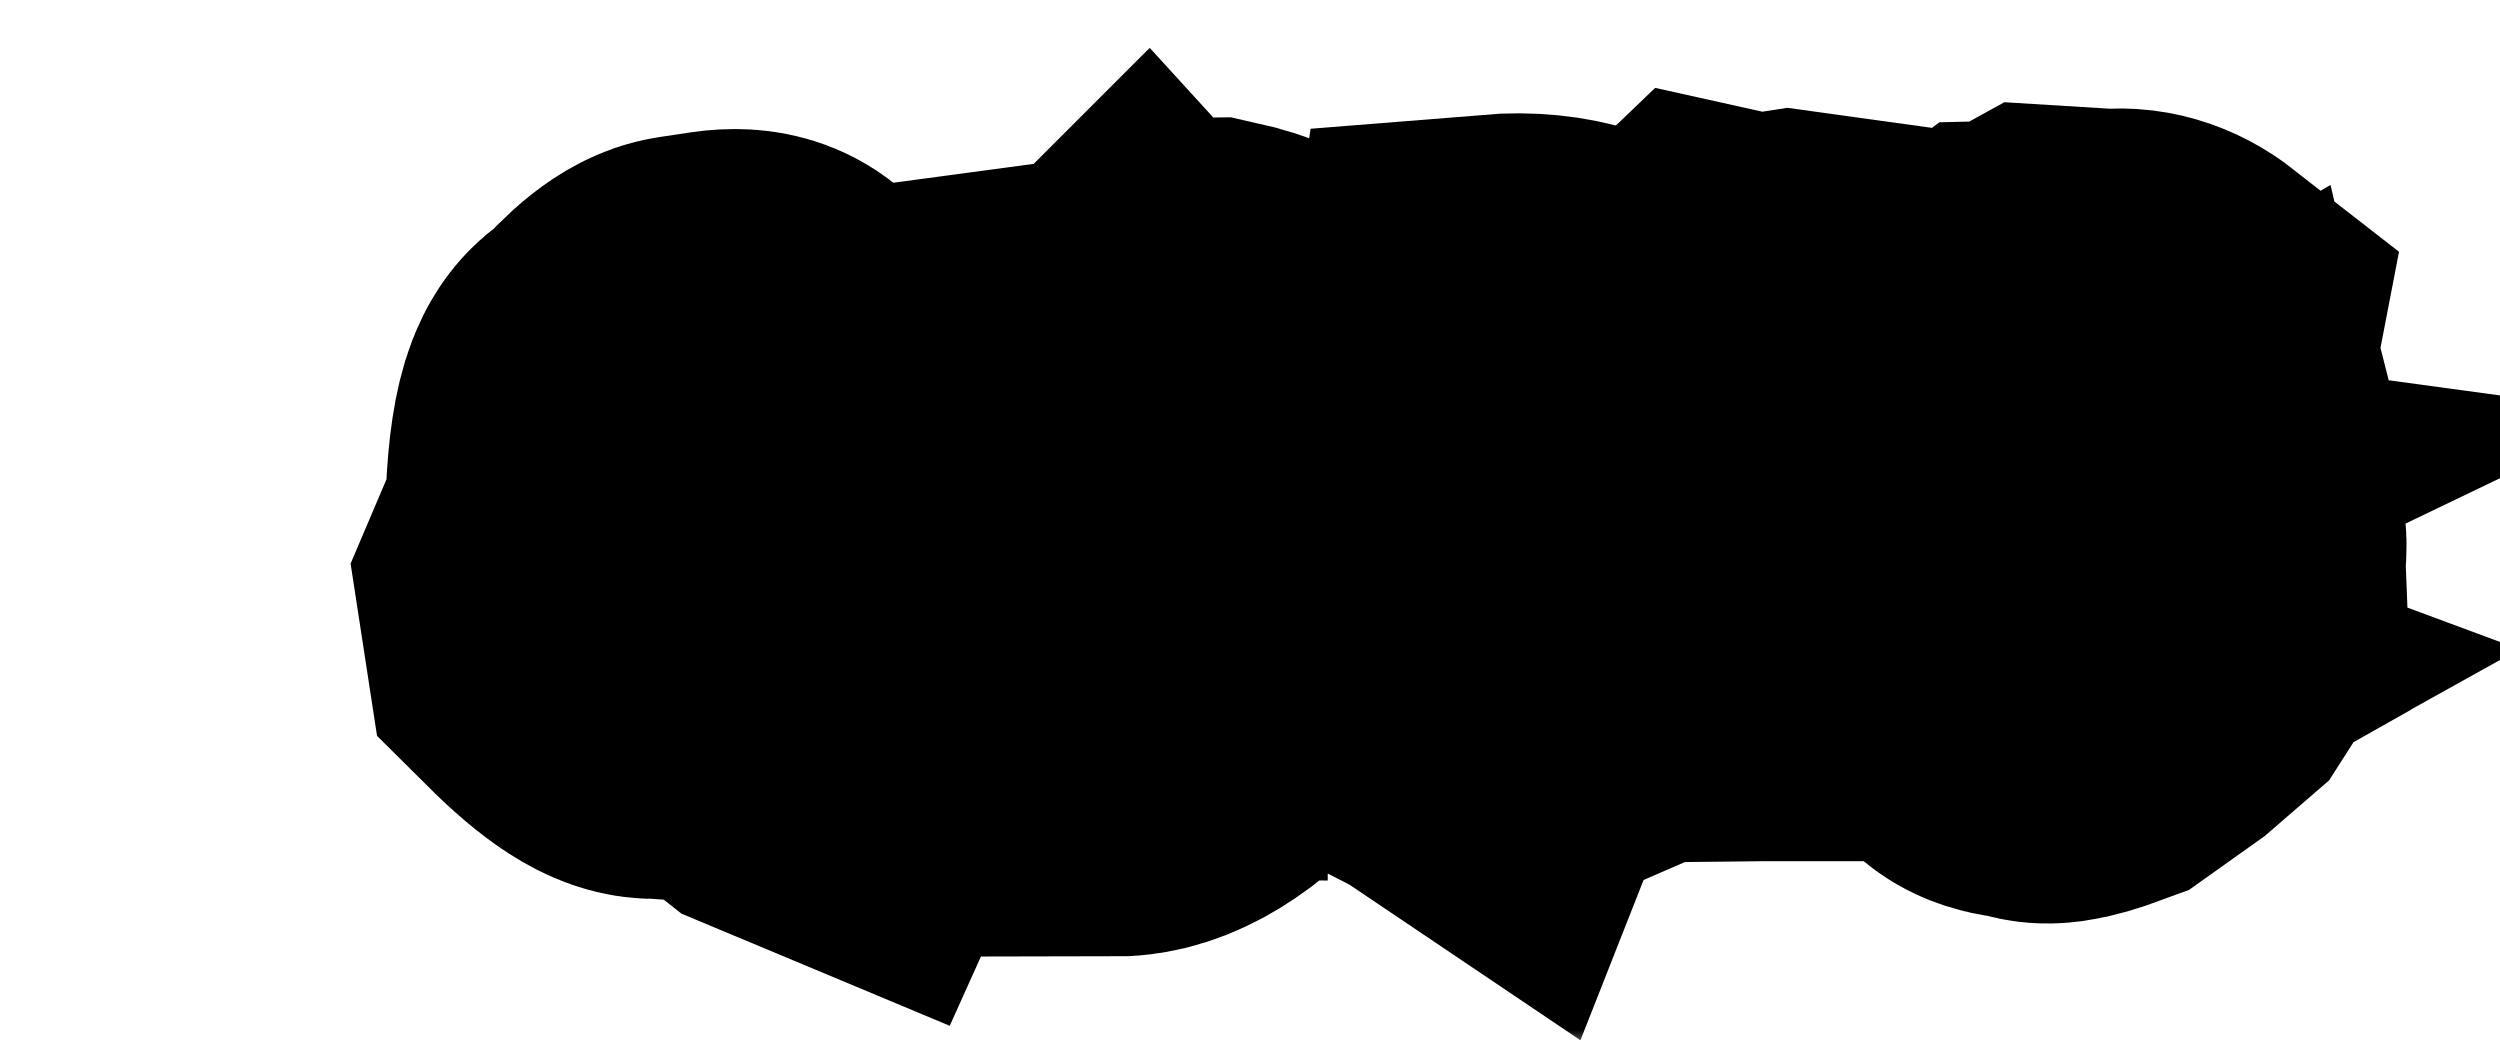 <svg width="69" height="29" viewBox="0 0 69 29" fill="none" xmlns="http://www.w3.org/2000/svg">
<g filter="url(#filter0_dd_35_329)">
<mask id="path-1-outside-1_35_329" maskUnits="userSpaceOnUse" x="-0.134" y="-0.083" width="64" height="28" fill="black">
<rect fill="white" x="-0.134" y="-0.083" width="64" height="28"/>
<path d="M10.086 8.717L10.954 8.587C11.574 8.496 11.979 8.648 12.171 9.045C12.795 9.273 13.139 9.605 13.203 10.043L13.258 10.419L13.511 10.385L13.292 14.117L13.435 14.22L13.456 14.35L13.292 16.435L12.15 17.248C13.654 18.556 14.461 19.073 14.57 18.8L14.304 19.121L14.263 19.251L14.14 19.524L12.882 18.998L11.255 17.713L9.047 18.061L10.182 17.877L9.136 17.802C8.707 17.866 8.008 17.414 7.037 16.448L6.866 15.334L7.625 13.55C7.652 11.248 7.942 10.057 8.493 9.975C9.154 9.195 9.685 8.776 10.086 8.717ZM9.457 14.459L9.594 14.568L9.607 14.691L9.56 15.211L9.73 15.566L11.098 15.341C11.499 15.277 11.624 14.192 11.474 12.087L11.323 10.959L10.934 10.645C10.318 10.74 9.999 11.26 9.977 12.203L9.457 14.459Z"/>
<path d="M24.325 8.238C25.177 8.425 25.84 8.724 26.314 9.134L27.019 9.838C27.401 10.731 27.593 11.369 27.593 11.752L27.531 11.813V11.998H27.593C27.534 13.279 27.447 13.919 27.333 13.919H27.401C27.347 14.32 27.153 14.723 26.82 15.129C26.784 15.375 26.485 15.822 25.925 16.469C25.925 16.569 25.542 16.931 24.776 17.556C23.683 18.786 22.678 19.401 21.762 19.401C21.625 19.019 21.477 18.741 21.317 18.567L21.188 18.253C21.188 17.619 21.34 17.303 21.645 17.303C21.645 17.234 21.962 16.979 22.596 16.537L24.202 14.746V14.678L24.134 14.623V14.555C24.43 14.386 24.688 14.174 24.906 13.919V13.727L24.004 13.215C23.065 12.518 22.596 11.857 22.596 11.232L22.534 10.788H22.596L22.534 10.727V10.535L22.596 10.152L22.534 9.838C23.113 8.771 23.71 8.238 24.325 8.238ZM22.534 9.004L22.596 9.072V9.257H22.404V9.134L22.534 9.004ZM24.448 10.282L24.202 10.214L24.072 10.474L24.134 10.535V10.597L24.072 10.856C24.072 11.107 24.371 11.447 24.968 11.875L25.61 12.128H25.863L26.185 11.813V11.684C26.185 11.488 25.907 11.041 25.351 10.344L24.838 10.023L24.448 10.282Z"/>
<path d="M31.776 18.561L31.298 18.239L29.91 17.528C29.76 17.369 29.678 17.198 29.664 17.016L29.705 16.927L30.211 16.216V15.819L30.854 14.767L30.874 14.712C30.842 14.584 30.931 14.122 31.141 13.324C31.109 12.773 31.182 12.224 31.359 11.677L31.407 11.704L31.605 10.822L31.708 10.795L31.729 10.747L32.18 9.428L32.378 8.149C33.102 8.09 33.754 8.154 34.333 8.341L34.381 8.361C34.49 8.411 34.518 8.532 34.463 8.724L34.818 8.785C33.939 11.246 33.547 12.597 33.643 12.839L33.547 12.9C33.337 14.436 33.096 15.544 32.822 16.223C32.708 16.51 32.442 17.079 32.023 17.932L31.831 18.246L31.879 18.438L31.811 18.472L31.776 18.561Z"/>
<path d="M38.517 7.979L39.098 8.108L39.815 8.129L40.383 8.04L41.812 8.238L42.003 8.525L41.887 9.865L41.73 12.791H41.825L41.641 13.167L41.73 13.823L41.641 14.671L41.921 14.767L42.673 14.575C42.933 14.662 43.122 14.819 43.24 15.047V15.703L43.145 15.799L43.24 15.895V16.27C43.204 16.334 43.122 16.489 42.994 16.735L42.523 16.64L41.736 16.482V16.578H41.928L41.736 16.77H39.576L37.73 16.79C37.425 16.649 37.252 16.478 37.211 16.277C37.279 15.717 37.193 15.409 36.951 15.354L37.231 15.163L37.327 15.259H37.519C37.56 14.944 37.653 14.787 37.799 14.787L39.474 14.726L39.569 14.637L39.474 14.541L39.44 14.083L39.385 12.039L39.569 10.07L39.289 9.879L38.387 9.94L37.546 9.845L37.293 8.826C37.307 8.275 37.525 8.086 37.949 8.259L38.325 8.163L38.517 7.979Z"/>
<path d="M48.586 18.212C47.797 18.504 47.358 18.565 47.267 18.396C46.66 18.378 46.298 18.26 46.18 18.041L46.241 18.007C45.872 17.87 45.635 17.706 45.53 17.515L45.517 17.316L44.847 16.592L44.826 15.915L44.676 15.799L44.621 15.56L44.471 15.437C44.603 15.14 44.564 14.799 44.355 14.411L44.416 14.37L44.32 14.356C44.225 14.046 44.215 13.871 44.293 13.83L44.19 13.816L44.122 13.372L44.06 13.399L44.095 13.317L44.04 13.215L43.903 13.29L43.869 13.242C43.983 12.818 43.958 12.442 43.794 12.114C44.035 11.745 44.181 11.369 44.231 10.986L44.539 10.262L45.517 8.977L45.954 8.806L46.583 8.334C46.825 8.329 47.194 8.19 47.69 7.917L49.249 8.013C49.727 7.94 50.185 8.074 50.623 8.416C50.578 8.648 50.607 8.972 50.712 9.387C50.589 9.455 50.539 9.733 50.562 10.221C50.457 10.28 50.45 10.535 50.541 10.986C50.432 11.219 50.407 11.392 50.466 11.506L50.575 11.52L50.596 11.567L50.555 11.656L50.773 11.882C50.846 12.019 50.853 12.196 50.794 12.415C51.013 12.748 51.154 12.898 51.218 12.866C51.414 13.7 51.468 14.172 51.382 14.281L51.416 15.149C51.156 15.295 51.074 15.523 51.17 15.833L50.698 16.571L49.796 17.351L48.586 18.212ZM49.153 14.015L49.065 13.994L48.846 13.454L48.559 13.085C48.235 12.114 48.176 11.572 48.381 11.458C48.622 11.121 48.7 10.879 48.613 10.733C48.499 10.519 48.497 10.367 48.606 10.275L48.702 10.289L48.73 10.207C48.675 10.116 48.408 10.066 47.93 10.057L47.745 10.159L47.711 10.248L47.622 10.227L47.13 10.501C46.583 11.235 46.367 12.146 46.48 13.235L47.335 15.942C47.558 16.339 47.971 16.508 48.572 16.448L48.757 16.346C48.812 16.1 48.91 15.935 49.051 15.854C48.969 15.712 49.005 15.491 49.16 15.19C49.101 15.081 49.115 14.769 49.201 14.254L49.153 14.015Z"/>
</mask>
<path d="M10.086 8.717L10.954 8.587C11.574 8.496 11.979 8.648 12.171 9.045C12.795 9.273 13.139 9.605 13.203 10.043L13.258 10.419L13.511 10.385L13.292 14.117L13.435 14.22L13.456 14.35L13.292 16.435L12.15 17.248C13.654 18.556 14.461 19.073 14.57 18.8L14.304 19.121L14.263 19.251L14.14 19.524L12.882 18.998L11.255 17.713L9.047 18.061L10.182 17.877L9.136 17.802C8.707 17.866 8.008 17.414 7.037 16.448L6.866 15.334L7.625 13.55C7.652 11.248 7.942 10.057 8.493 9.975C9.154 9.195 9.685 8.776 10.086 8.717ZM9.457 14.459L9.594 14.568L9.607 14.691L9.56 15.211L9.73 15.566L11.098 15.341C11.499 15.277 11.624 14.192 11.474 12.087L11.323 10.959L10.934 10.645C10.318 10.74 9.999 11.26 9.977 12.203L9.457 14.459Z" fill="#FAEDCD"/>
<path d="M24.325 8.238C25.177 8.425 25.84 8.724 26.314 9.134L27.019 9.838C27.401 10.731 27.593 11.369 27.593 11.752L27.531 11.813V11.998H27.593C27.534 13.279 27.447 13.919 27.333 13.919H27.401C27.347 14.32 27.153 14.723 26.82 15.129C26.784 15.375 26.485 15.822 25.925 16.469C25.925 16.569 25.542 16.931 24.776 17.556C23.683 18.786 22.678 19.401 21.762 19.401C21.625 19.019 21.477 18.741 21.317 18.567L21.188 18.253C21.188 17.619 21.34 17.303 21.645 17.303C21.645 17.234 21.962 16.979 22.596 16.537L24.202 14.746V14.678L24.134 14.623V14.555C24.43 14.386 24.688 14.174 24.906 13.919V13.727L24.004 13.215C23.065 12.518 22.596 11.857 22.596 11.232L22.534 10.788H22.596L22.534 10.727V10.535L22.596 10.152L22.534 9.838C23.113 8.771 23.71 8.238 24.325 8.238ZM22.534 9.004L22.596 9.072V9.257H22.404V9.134L22.534 9.004ZM24.448 10.282L24.202 10.214L24.072 10.474L24.134 10.535V10.597L24.072 10.856C24.072 11.107 24.371 11.447 24.968 11.875L25.61 12.128H25.863L26.185 11.813V11.684C26.185 11.488 25.907 11.041 25.351 10.344L24.838 10.023L24.448 10.282Z" fill="#FAEDCD"/>
<path d="M31.776 18.561L31.298 18.239L29.91 17.528C29.76 17.369 29.678 17.198 29.664 17.016L29.705 16.927L30.211 16.216V15.819L30.854 14.767L30.874 14.712C30.842 14.584 30.931 14.122 31.141 13.324C31.109 12.773 31.182 12.224 31.359 11.677L31.407 11.704L31.605 10.822L31.708 10.795L31.729 10.747L32.18 9.428L32.378 8.149C33.102 8.09 33.754 8.154 34.333 8.341L34.381 8.361C34.49 8.411 34.518 8.532 34.463 8.724L34.818 8.785C33.939 11.246 33.547 12.597 33.643 12.839L33.547 12.9C33.337 14.436 33.096 15.544 32.822 16.223C32.708 16.51 32.442 17.079 32.023 17.932L31.831 18.246L31.879 18.438L31.811 18.472L31.776 18.561Z" fill="#FAEDCD"/>
<path d="M38.517 7.979L39.098 8.108L39.815 8.129L40.383 8.04L41.812 8.238L42.003 8.525L41.887 9.865L41.73 12.791H41.825L41.641 13.167L41.73 13.823L41.641 14.671L41.921 14.767L42.673 14.575C42.933 14.662 43.122 14.819 43.24 15.047V15.703L43.145 15.799L43.24 15.895V16.27C43.204 16.334 43.122 16.489 42.994 16.735L42.523 16.64L41.736 16.482V16.578H41.928L41.736 16.77H39.576L37.73 16.79C37.425 16.649 37.252 16.478 37.211 16.277C37.279 15.717 37.193 15.409 36.951 15.354L37.231 15.163L37.327 15.259H37.519C37.56 14.944 37.653 14.787 37.799 14.787L39.474 14.726L39.569 14.637L39.474 14.541L39.44 14.083L39.385 12.039L39.569 10.07L39.289 9.879L38.387 9.94L37.546 9.845L37.293 8.826C37.307 8.275 37.525 8.086 37.949 8.259L38.325 8.163L38.517 7.979Z" fill="#FAEDCD"/>
<path d="M48.586 18.212C47.797 18.504 47.358 18.565 47.267 18.396C46.66 18.378 46.298 18.26 46.18 18.041L46.241 18.007C45.872 17.87 45.635 17.706 45.53 17.515L45.517 17.316L44.847 16.592L44.826 15.915L44.676 15.799L44.621 15.56L44.471 15.437C44.603 15.14 44.564 14.799 44.355 14.411L44.416 14.37L44.32 14.356C44.225 14.046 44.215 13.871 44.293 13.83L44.19 13.816L44.122 13.372L44.06 13.399L44.095 13.317L44.04 13.215L43.903 13.29L43.869 13.242C43.983 12.818 43.958 12.442 43.794 12.114C44.035 11.745 44.181 11.369 44.231 10.986L44.539 10.262L45.517 8.977L45.954 8.806L46.583 8.334C46.825 8.329 47.194 8.19 47.69 7.917L49.249 8.013C49.727 7.94 50.185 8.074 50.623 8.416C50.578 8.648 50.607 8.972 50.712 9.387C50.589 9.455 50.539 9.733 50.562 10.221C50.457 10.28 50.45 10.535 50.541 10.986C50.432 11.219 50.407 11.392 50.466 11.506L50.575 11.52L50.596 11.567L50.555 11.656L50.773 11.882C50.846 12.019 50.853 12.196 50.794 12.415C51.013 12.748 51.154 12.898 51.218 12.866C51.414 13.7 51.468 14.172 51.382 14.281L51.416 15.149C51.156 15.295 51.074 15.523 51.17 15.833L50.698 16.571L49.796 17.351L48.586 18.212ZM49.153 14.015L49.065 13.994L48.846 13.454L48.559 13.085C48.235 12.114 48.176 11.572 48.381 11.458C48.622 11.121 48.7 10.879 48.613 10.733C48.499 10.519 48.497 10.367 48.606 10.275L48.702 10.289L48.73 10.207C48.675 10.116 48.408 10.066 47.93 10.057L47.745 10.159L47.711 10.248L47.622 10.227L47.13 10.501C46.583 11.235 46.367 12.146 46.48 13.235L47.335 15.942C47.558 16.339 47.971 16.508 48.572 16.448L48.757 16.346C48.812 16.1 48.91 15.935 49.051 15.854C48.969 15.712 49.005 15.491 49.16 15.19C49.101 15.081 49.115 14.769 49.201 14.254L49.153 14.015Z" fill="#FAEDCD"/>
<path d="M10.086 8.717L10.954 8.587C11.574 8.496 11.979 8.648 12.171 9.045C12.795 9.273 13.139 9.605 13.203 10.043L13.258 10.419L13.511 10.385L13.292 14.117L13.435 14.22L13.456 14.35L13.292 16.435L12.15 17.248C13.654 18.556 14.461 19.073 14.57 18.8L14.304 19.121L14.263 19.251L14.14 19.524L12.882 18.998L11.255 17.713L9.047 18.061L10.182 17.877L9.136 17.802C8.707 17.866 8.008 17.414 7.037 16.448L6.866 15.334L7.625 13.55C7.652 11.248 7.942 10.057 8.493 9.975C9.154 9.195 9.685 8.776 10.086 8.717ZM9.457 14.459L9.594 14.568L9.607 14.691L9.56 15.211L9.73 15.566L11.098 15.341C11.499 15.277 11.624 14.192 11.474 12.087L11.323 10.959L10.934 10.645C10.318 10.74 9.999 11.26 9.977 12.203L9.457 14.459Z" stroke="black" stroke-width="12" mask="url(#path-1-outside-1_35_329)"/>
<path d="M24.325 8.238C25.177 8.425 25.84 8.724 26.314 9.134L27.019 9.838C27.401 10.731 27.593 11.369 27.593 11.752L27.531 11.813V11.998H27.593C27.534 13.279 27.447 13.919 27.333 13.919H27.401C27.347 14.32 27.153 14.723 26.82 15.129C26.784 15.375 26.485 15.822 25.925 16.469C25.925 16.569 25.542 16.931 24.776 17.556C23.683 18.786 22.678 19.401 21.762 19.401C21.625 19.019 21.477 18.741 21.317 18.567L21.188 18.253C21.188 17.619 21.34 17.303 21.645 17.303C21.645 17.234 21.962 16.979 22.596 16.537L24.202 14.746V14.678L24.134 14.623V14.555C24.43 14.386 24.688 14.174 24.906 13.919V13.727L24.004 13.215C23.065 12.518 22.596 11.857 22.596 11.232L22.534 10.788H22.596L22.534 10.727V10.535L22.596 10.152L22.534 9.838C23.113 8.771 23.71 8.238 24.325 8.238ZM22.534 9.004L22.596 9.072V9.257H22.404V9.134L22.534 9.004ZM24.448 10.282L24.202 10.214L24.072 10.474L24.134 10.535V10.597L24.072 10.856C24.072 11.107 24.371 11.447 24.968 11.875L25.61 12.128H25.863L26.185 11.813V11.684C26.185 11.488 25.907 11.041 25.351 10.344L24.838 10.023L24.448 10.282Z" stroke="black" stroke-width="12" mask="url(#path-1-outside-1_35_329)"/>
<path d="M31.776 18.561L31.298 18.239L29.91 17.528C29.76 17.369 29.678 17.198 29.664 17.016L29.705 16.927L30.211 16.216V15.819L30.854 14.767L30.874 14.712C30.842 14.584 30.931 14.122 31.141 13.324C31.109 12.773 31.182 12.224 31.359 11.677L31.407 11.704L31.605 10.822L31.708 10.795L31.729 10.747L32.18 9.428L32.378 8.149C33.102 8.09 33.754 8.154 34.333 8.341L34.381 8.361C34.49 8.411 34.518 8.532 34.463 8.724L34.818 8.785C33.939 11.246 33.547 12.597 33.643 12.839L33.547 12.9C33.337 14.436 33.096 15.544 32.822 16.223C32.708 16.51 32.442 17.079 32.023 17.932L31.831 18.246L31.879 18.438L31.811 18.472L31.776 18.561Z" stroke="black" stroke-width="12" mask="url(#path-1-outside-1_35_329)"/>
<path d="M38.517 7.979L39.098 8.108L39.815 8.129L40.383 8.04L41.812 8.238L42.003 8.525L41.887 9.865L41.73 12.791H41.825L41.641 13.167L41.73 13.823L41.641 14.671L41.921 14.767L42.673 14.575C42.933 14.662 43.122 14.819 43.24 15.047V15.703L43.145 15.799L43.24 15.895V16.27C43.204 16.334 43.122 16.489 42.994 16.735L42.523 16.64L41.736 16.482V16.578H41.928L41.736 16.77H39.576L37.73 16.79C37.425 16.649 37.252 16.478 37.211 16.277C37.279 15.717 37.193 15.409 36.951 15.354L37.231 15.163L37.327 15.259H37.519C37.56 14.944 37.653 14.787 37.799 14.787L39.474 14.726L39.569 14.637L39.474 14.541L39.44 14.083L39.385 12.039L39.569 10.07L39.289 9.879L38.387 9.94L37.546 9.845L37.293 8.826C37.307 8.275 37.525 8.086 37.949 8.259L38.325 8.163L38.517 7.979Z" stroke="black" stroke-width="12" mask="url(#path-1-outside-1_35_329)"/>
<path d="M48.586 18.212C47.797 18.504 47.358 18.565 47.267 18.396C46.66 18.378 46.298 18.26 46.18 18.041L46.241 18.007C45.872 17.87 45.635 17.706 45.53 17.515L45.517 17.316L44.847 16.592L44.826 15.915L44.676 15.799L44.621 15.56L44.471 15.437C44.603 15.14 44.564 14.799 44.355 14.411L44.416 14.37L44.32 14.356C44.225 14.046 44.215 13.871 44.293 13.83L44.19 13.816L44.122 13.372L44.06 13.399L44.095 13.317L44.04 13.215L43.903 13.29L43.869 13.242C43.983 12.818 43.958 12.442 43.794 12.114C44.035 11.745 44.181 11.369 44.231 10.986L44.539 10.262L45.517 8.977L45.954 8.806L46.583 8.334C46.825 8.329 47.194 8.19 47.69 7.917L49.249 8.013C49.727 7.94 50.185 8.074 50.623 8.416C50.578 8.648 50.607 8.972 50.712 9.387C50.589 9.455 50.539 9.733 50.562 10.221C50.457 10.28 50.45 10.535 50.541 10.986C50.432 11.219 50.407 11.392 50.466 11.506L50.575 11.52L50.596 11.567L50.555 11.656L50.773 11.882C50.846 12.019 50.853 12.196 50.794 12.415C51.013 12.748 51.154 12.898 51.218 12.866C51.414 13.7 51.468 14.172 51.382 14.281L51.416 15.149C51.156 15.295 51.074 15.523 51.17 15.833L50.698 16.571L49.796 17.351L48.586 18.212ZM49.153 14.015L49.065 13.994L48.846 13.454L48.559 13.085C48.235 12.114 48.176 11.572 48.381 11.458C48.622 11.121 48.7 10.879 48.613 10.733C48.499 10.519 48.497 10.367 48.606 10.275L48.702 10.289L48.73 10.207C48.675 10.116 48.408 10.066 47.93 10.057L47.745 10.159L47.711 10.248L47.622 10.227L47.13 10.501C46.583 11.235 46.367 12.146 46.48 13.235L47.335 15.942C47.558 16.339 47.971 16.508 48.572 16.448L48.757 16.346C48.812 16.1 48.91 15.935 49.051 15.854C48.969 15.712 49.005 15.491 49.16 15.19C49.101 15.081 49.115 14.769 49.201 14.254L49.153 14.015Z" stroke="black" stroke-width="12" mask="url(#path-1-outside-1_35_329)"/>
</g>
<defs>
<filter id="filter0_dd_35_329" x="0.677" y="0.289" width="67.993" height="28.445" filterUnits="userSpaceOnUse" color-interpolation-filters="sRGB">
<feFlood flood-opacity="0" result="BackgroundImageFix"/>
<feColorMatrix in="SourceAlpha" type="matrix" values="0 0 0 0 0 0 0 0 0 0 0 0 0 0 0 0 0 0 127 0" result="hardAlpha"/>
<feOffset dx="4"/>
<feComposite in2="hardAlpha" operator="out"/>
<feColorMatrix type="matrix" values="0 0 0 0 0.831 0 0 0 0 0.639 0 0 0 0 0.451 0 0 0 1 0"/>
<feBlend mode="normal" in2="BackgroundImageFix" result="effect1_dropShadow_35_329"/>
<feColorMatrix in="SourceAlpha" type="matrix" values="0 0 0 0 0 0 0 0 0 0 0 0 0 0 0 0 0 0 127 0" result="hardAlpha"/>
<feOffset dx="5" dy="1"/>
<feComposite in2="hardAlpha" operator="out"/>
<feColorMatrix type="matrix" values="0 0 0 0 0.831 0 0 0 0 0.639 0 0 0 0 0.451 0 0 0 1 0"/>
<feBlend mode="normal" in2="effect1_dropShadow_35_329" result="effect2_dropShadow_35_329"/>
<feBlend mode="normal" in="SourceGraphic" in2="effect2_dropShadow_35_329" result="shape"/>
</filter>
</defs>
</svg>
